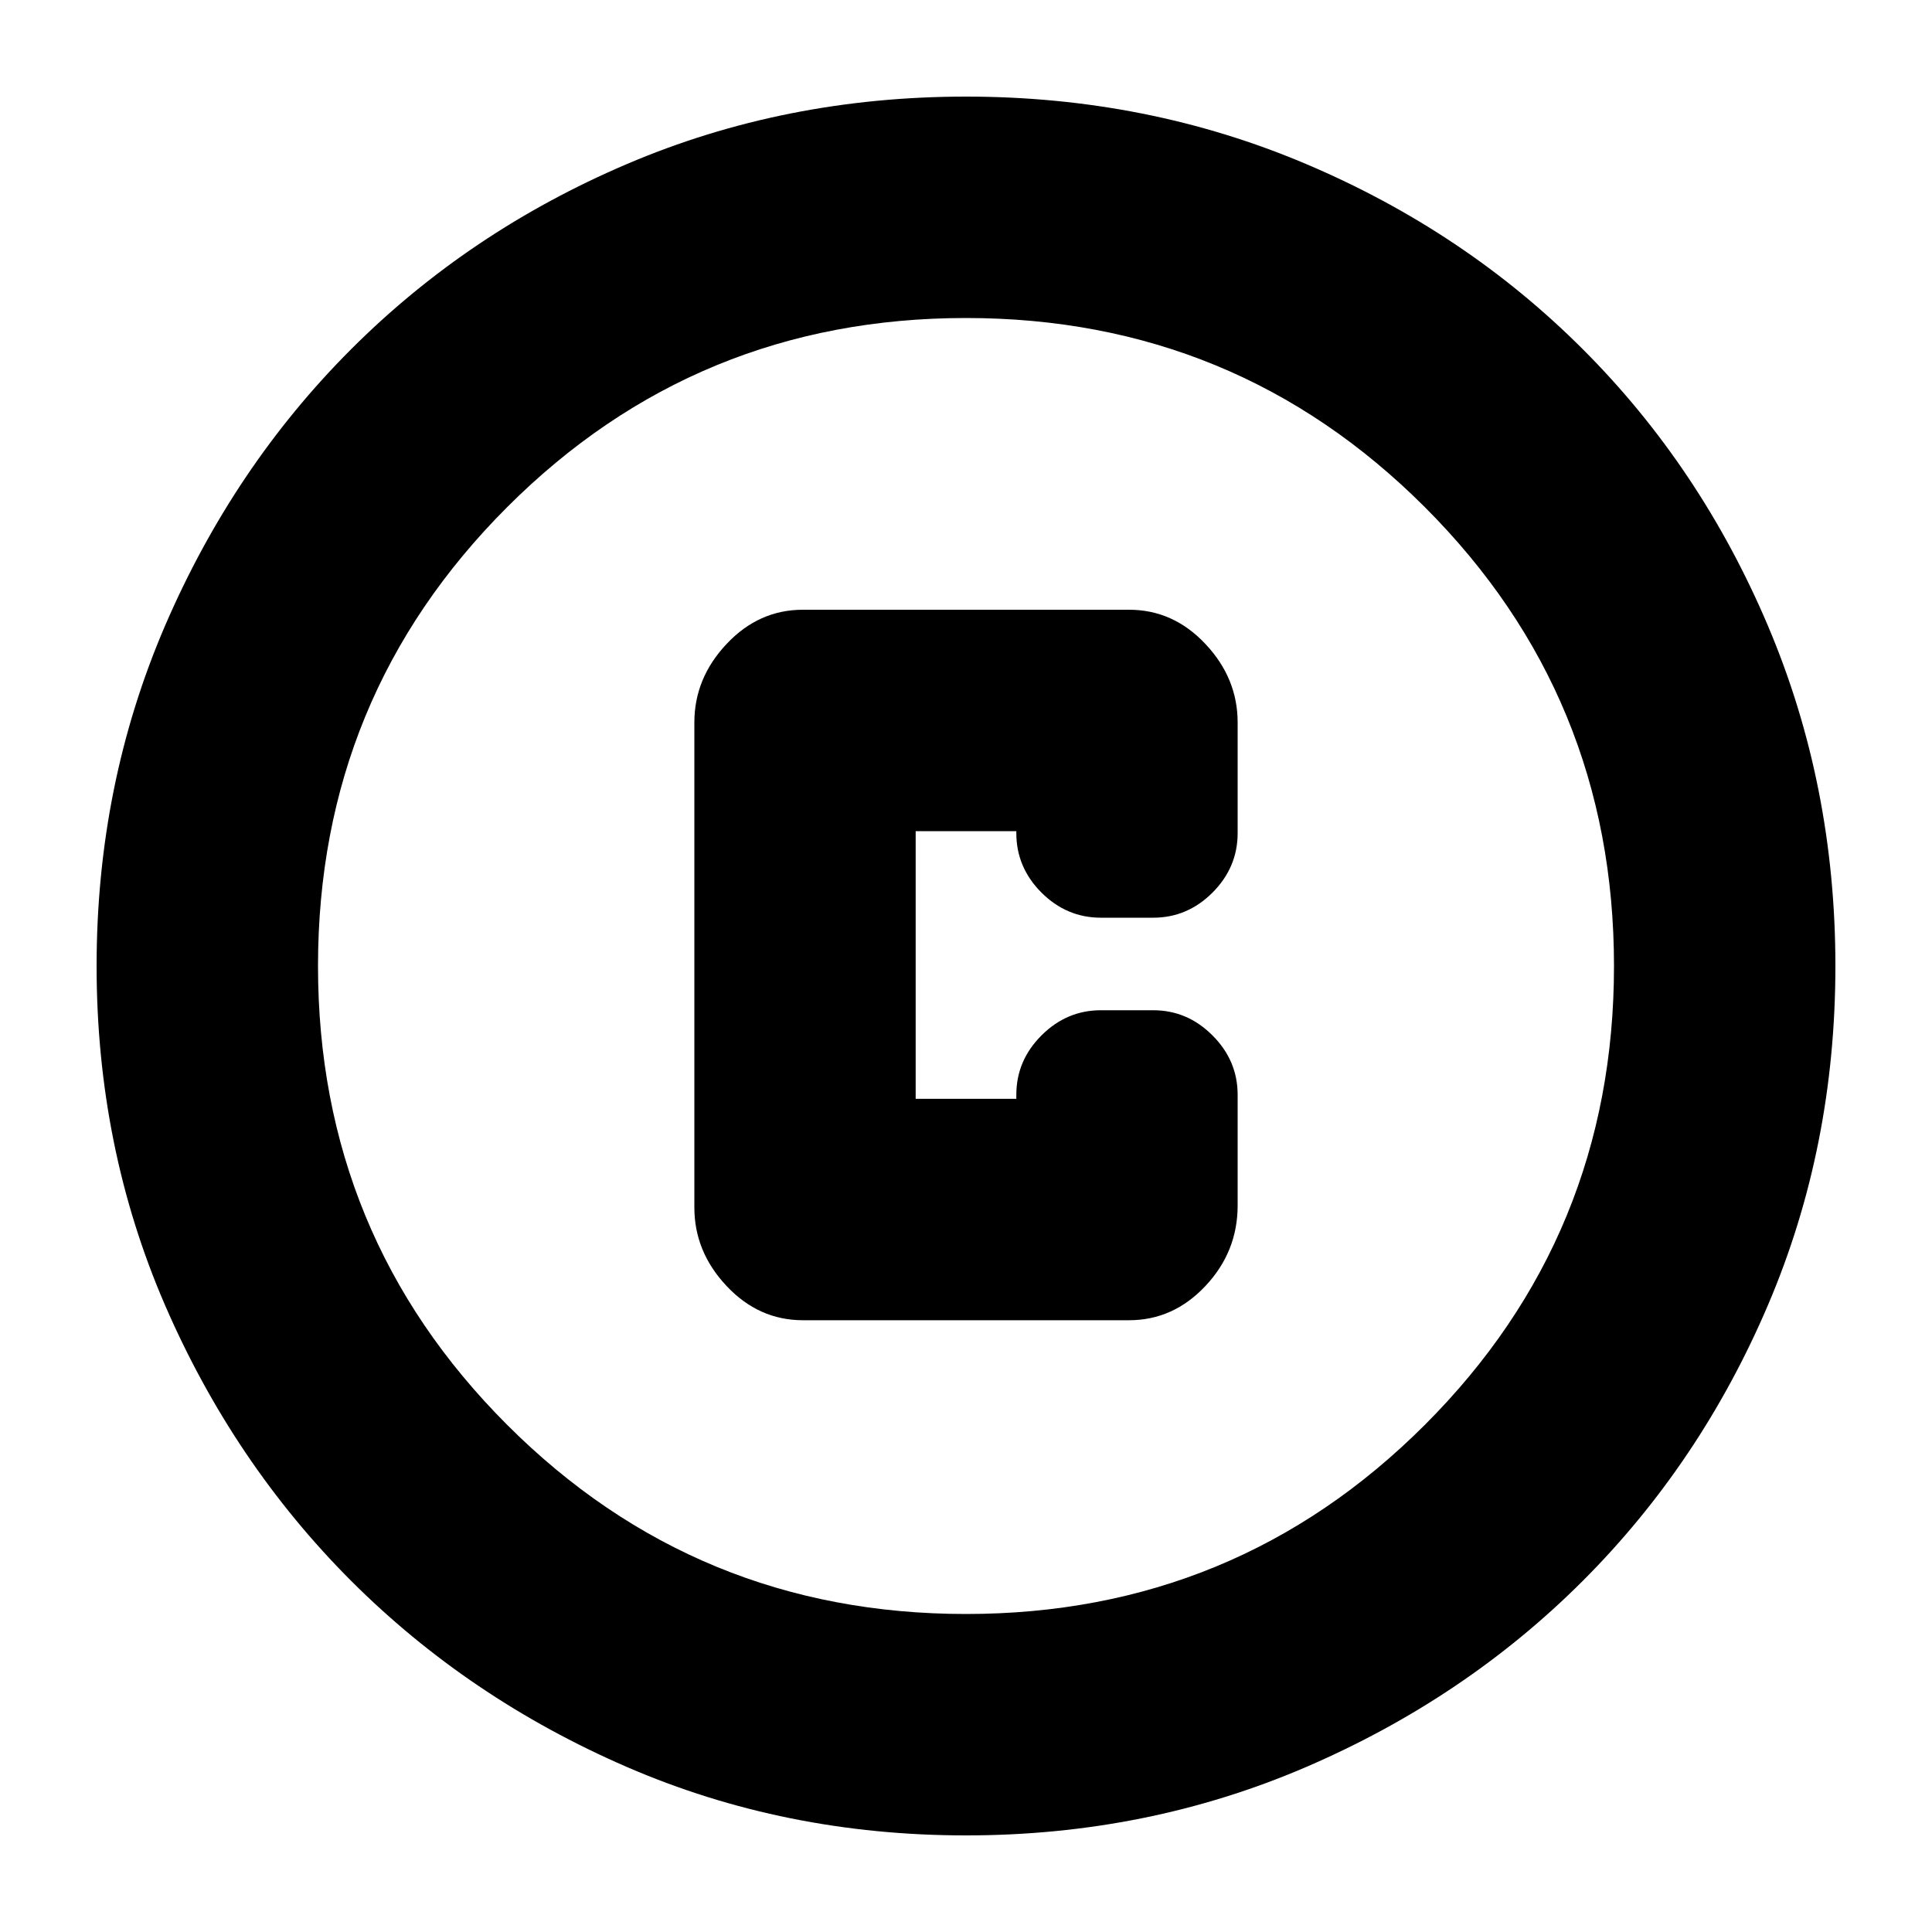<svg xmlns="http://www.w3.org/2000/svg" height="20" width="20"><path d="M8.312 13.667H11.688Q12.146 13.667 12.479 13.312Q12.812 12.958 12.812 12.479V11.333Q12.812 10.979 12.552 10.719Q12.292 10.458 11.938 10.458H11.396Q11.042 10.458 10.781 10.719Q10.521 10.979 10.521 11.333V11.375H9.479V8.604H10.521V8.625Q10.521 8.979 10.781 9.24Q11.042 9.5 11.396 9.5H11.938Q12.292 9.5 12.552 9.24Q12.812 8.979 12.812 8.625V7.479Q12.812 7.021 12.479 6.667Q12.146 6.312 11.688 6.312H8.312Q7.854 6.312 7.521 6.667Q7.188 7.021 7.188 7.479V12.5Q7.188 12.958 7.521 13.312Q7.854 13.667 8.312 13.667ZM10 19Q8.125 19 6.49 18.292Q4.854 17.583 3.635 16.365Q2.417 15.146 1.708 13.51Q1 11.875 1 10Q1 8.125 1.708 6.479Q2.417 4.833 3.635 3.615Q4.854 2.396 6.49 1.698Q8.125 1 10 1Q11.875 1 13.521 1.698Q15.167 2.396 16.385 3.615Q17.604 4.833 18.302 6.479Q19 8.125 19 10Q19 11.875 18.302 13.51Q17.604 15.146 16.385 16.365Q15.167 17.583 13.521 18.292Q11.875 19 10 19ZM10 10Q10 10 10 10Q10 10 10 10Q10 10 10 10Q10 10 10 10Q10 10 10 10Q10 10 10 10Q10 10 10 10Q10 10 10 10ZM10 16.708Q12.792 16.708 14.75 14.75Q16.708 12.792 16.708 10Q16.708 7.208 14.75 5.25Q12.792 3.292 10 3.292Q7.208 3.292 5.25 5.25Q3.292 7.208 3.292 10Q3.292 12.792 5.25 14.75Q7.208 16.708 10 16.708Z"/></svg>